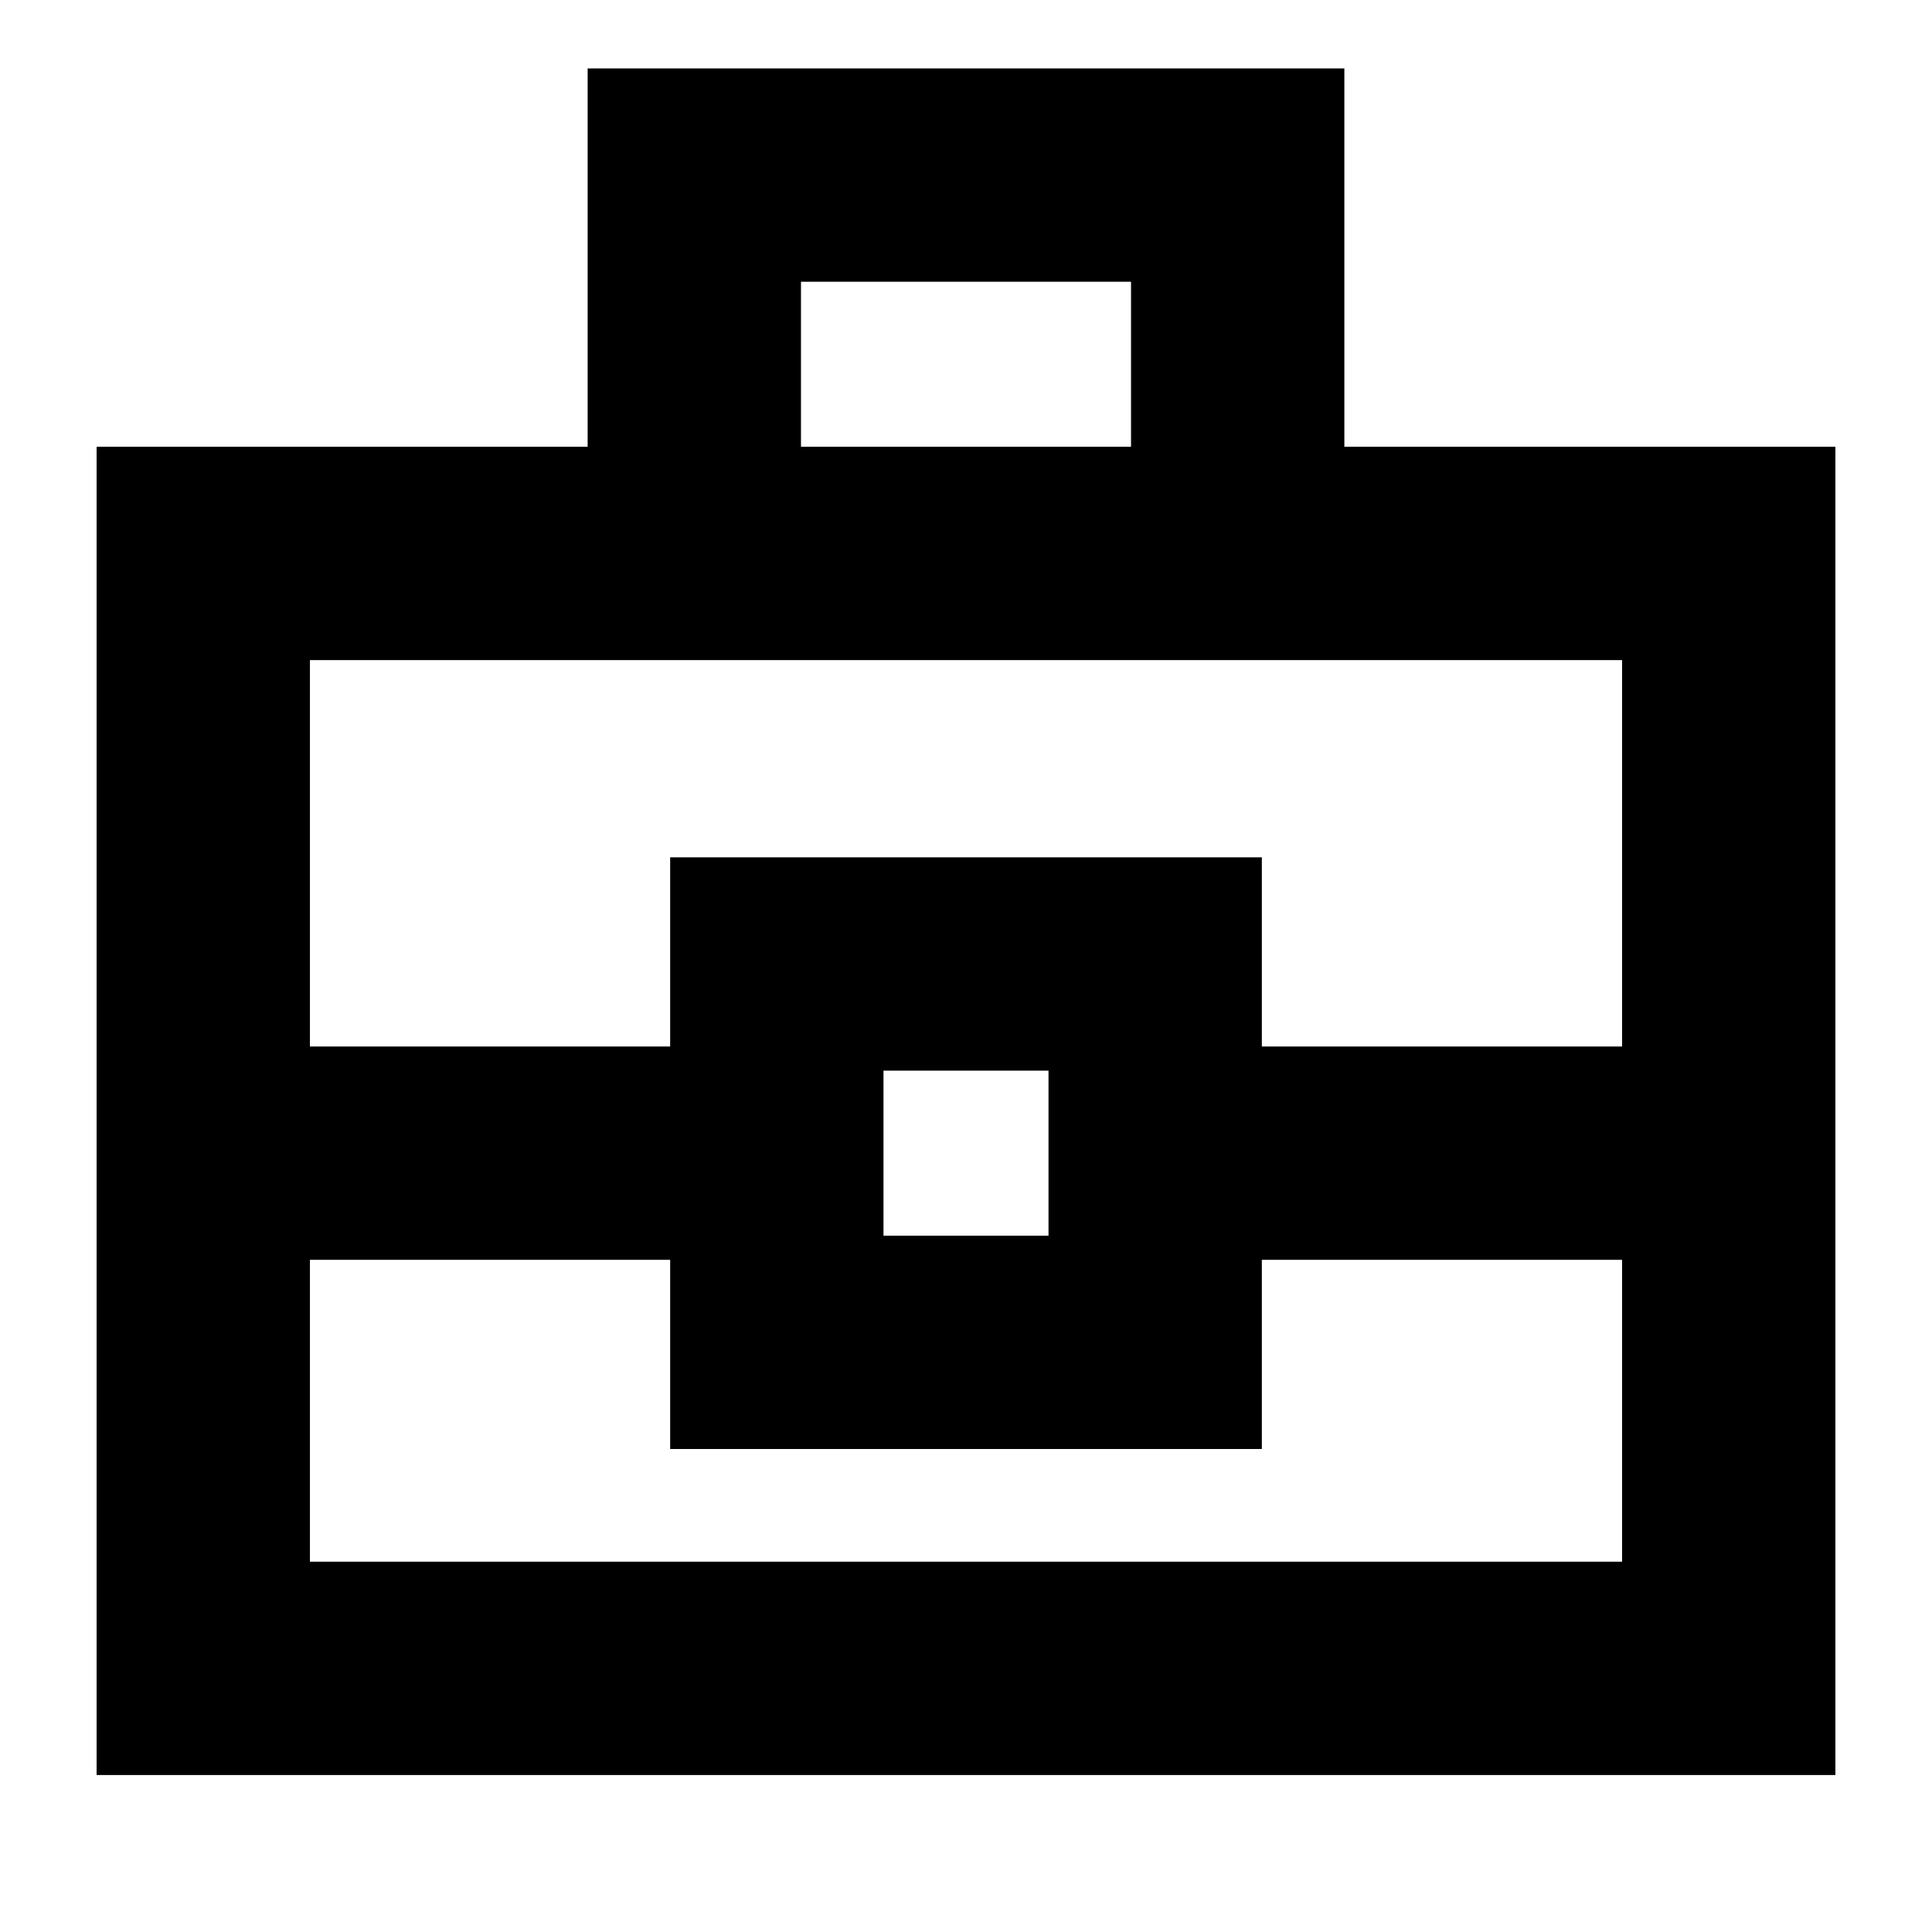 <svg xmlns="http://www.w3.org/2000/svg" height="24" width="24"><path d="M1.2 22.05V5.55H7.3V0.85H16.7V5.55H22.8V22.05ZM9.95 5.55H14.05V3.5H9.95ZM20.15 15.65H15.675V18H8.325V15.65H3.85V19.4H20.15ZM10.975 15.35H13.025V13.3H10.975ZM3.85 13H8.325V10.65H15.675V13H20.15V8.2H3.85ZM12 14.325Z"/></svg>